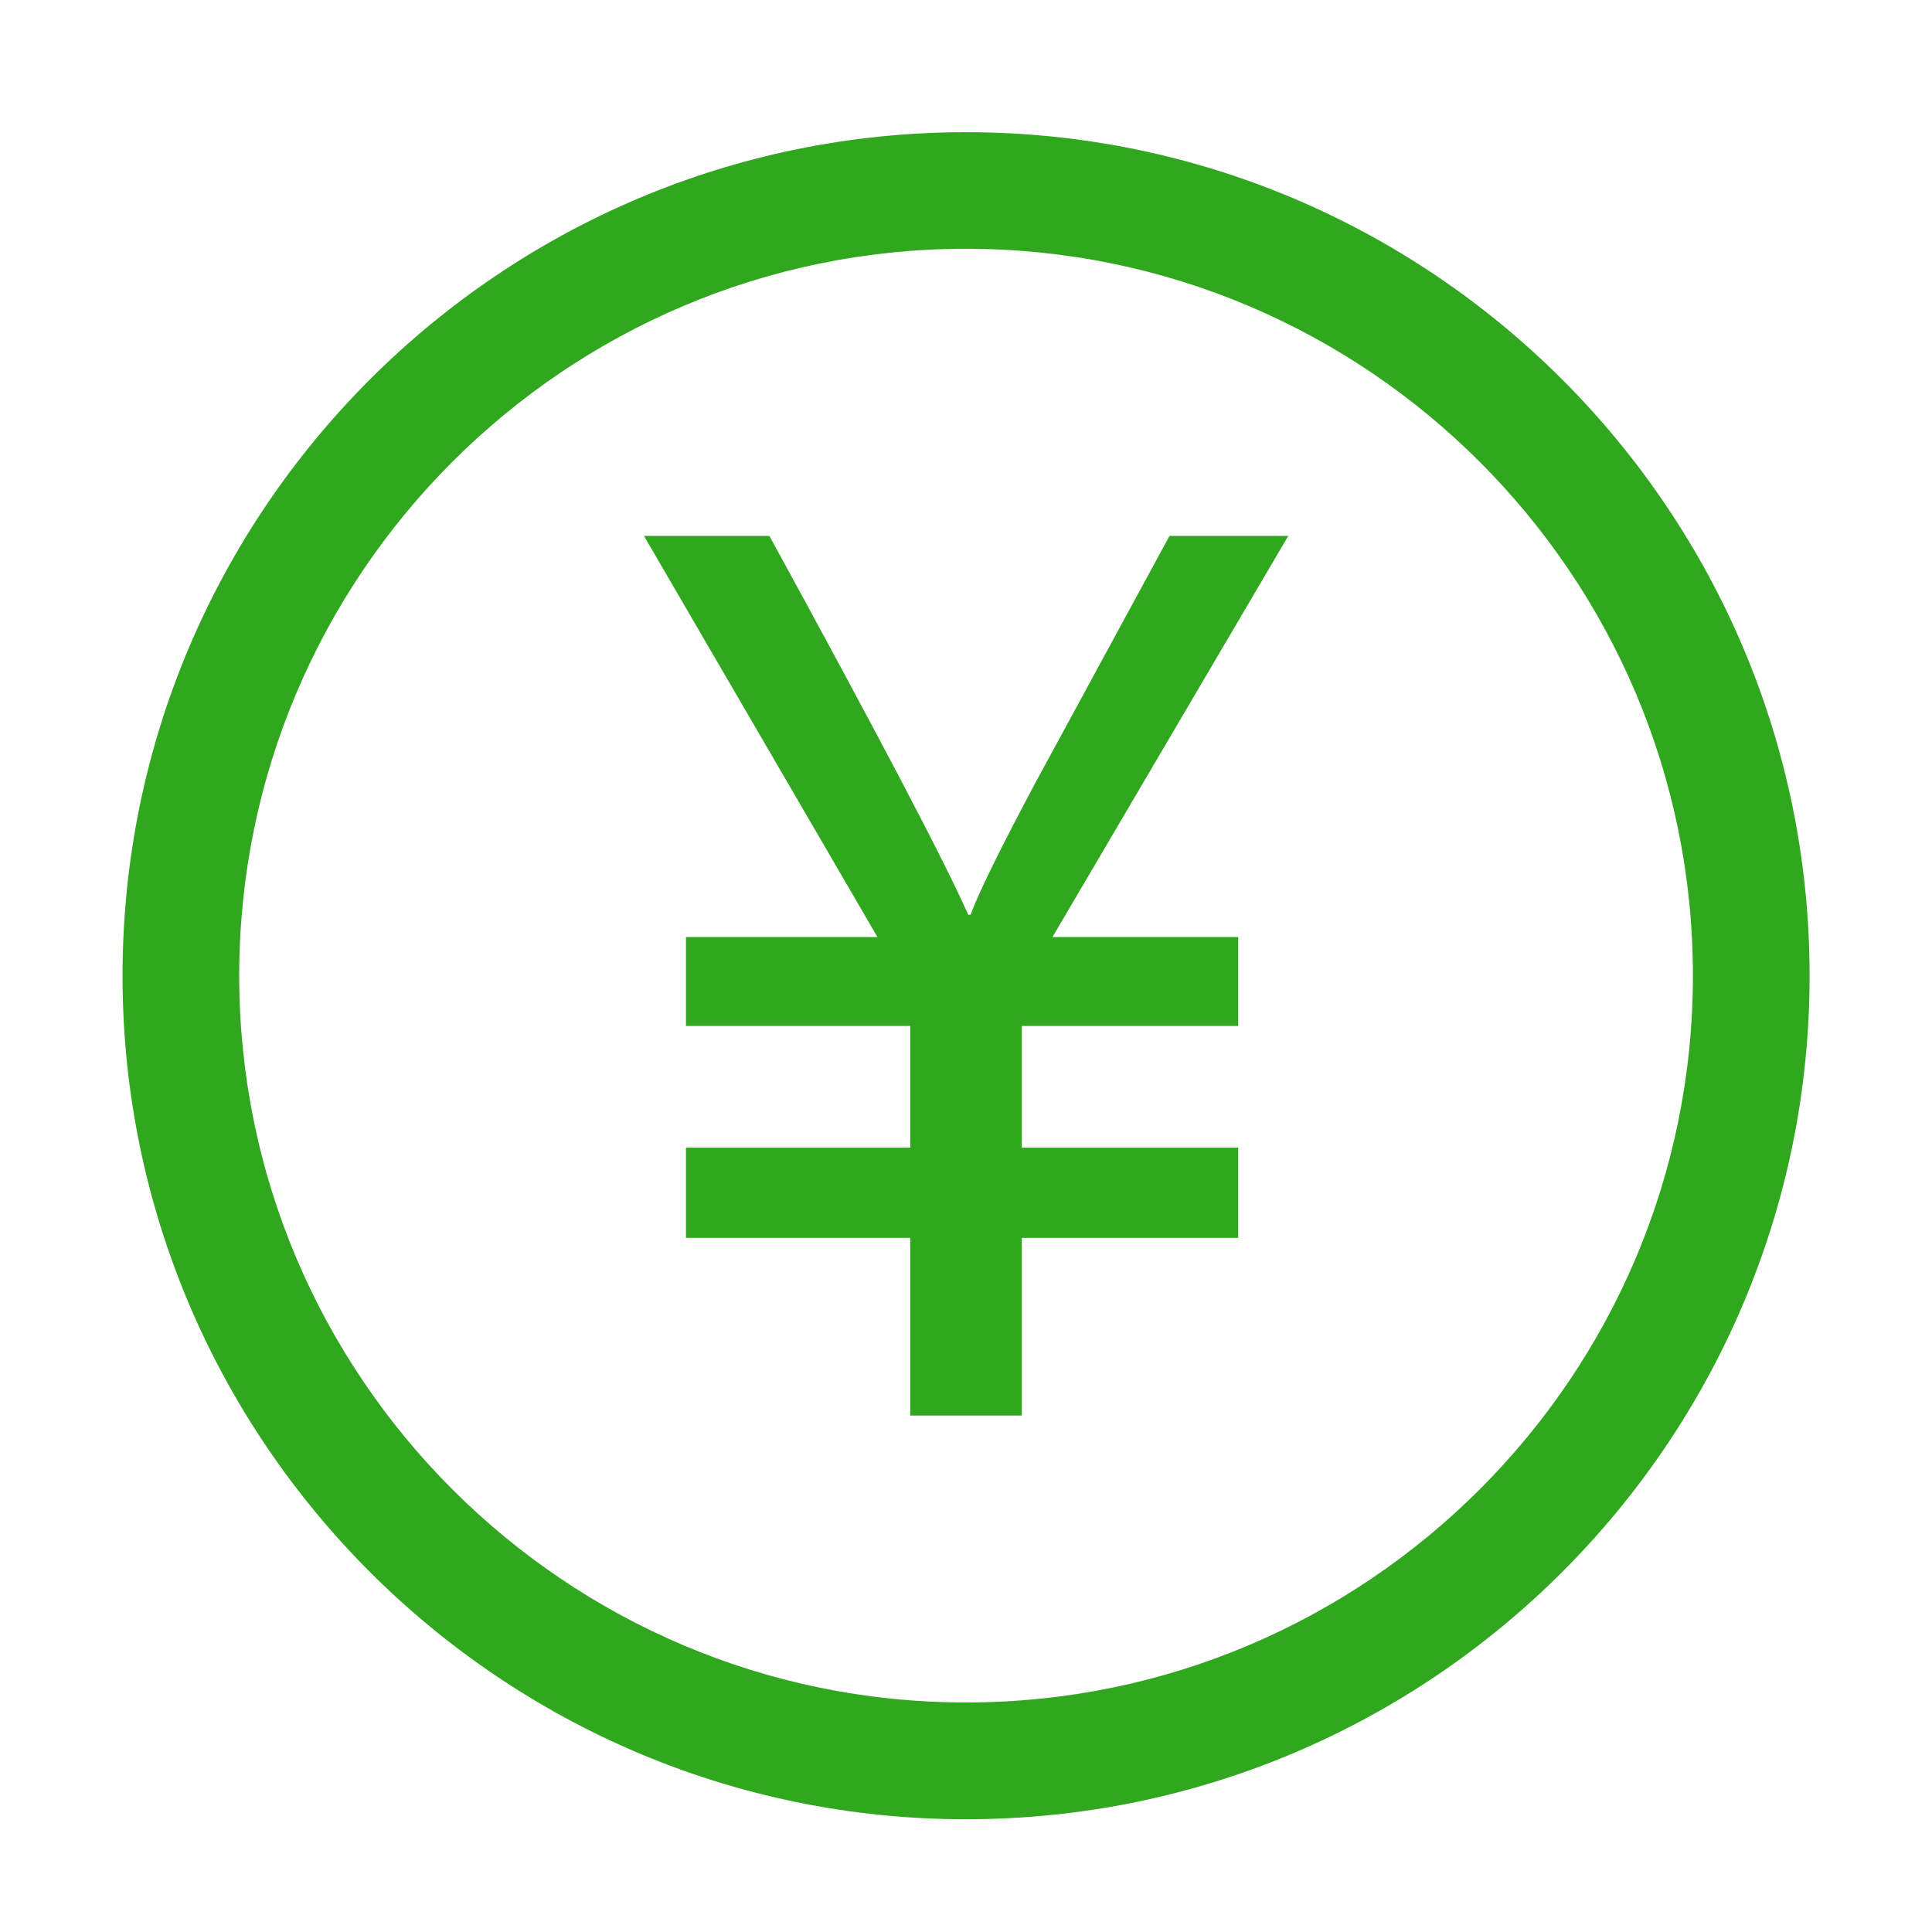 <?xml version="1.0" standalone="no"?><!DOCTYPE svg PUBLIC "-//W3C//DTD SVG 1.1//EN" "http://www.w3.org/Graphics/SVG/1.1/DTD/svg11.dtd"><svg t="1553080283543" class="icon" style="" viewBox="0 0 1024 1024" version="1.1" xmlns="http://www.w3.org/2000/svg" p-id="24907" xmlns:xlink="http://www.w3.org/1999/xlink" width="128" height="128"><defs><style type="text/css"></style></defs><path d="M512.005 70.067c-246.502 0-447.058 200.494-447.058 447.119 0 246.502 200.556 447.058 447.058 447.058 246.564 0 447.119-200.494 447.119-447.058 0-246.63-200.617-447.119-447.119-447.119z m0 832.271c-212.429 0-385.213-172.851-385.213-385.213 0-212.49 172.79-385.275 385.213-385.275 212.49 0 385.275 172.851 385.275 385.275s-172.846 385.213-385.275 385.213zM619.858 284.037l-70.81 130.365c-18.862 35.374-30.428 58.936-34.632 70.441h-1.239c-12.431-28.201-47.555-95.114-105.38-200.801h-66.478l123.745 212.613h-101.484v47.124h118.861v64.502h-118.861v47.805h118.861v94.188h59.121V656.087h114.719v-47.805h-114.719V543.78h114.719v-47.124h-98.452l124.984-212.613-62.956-0.005z" p-id="24908" fill="#31a720"></path></svg>